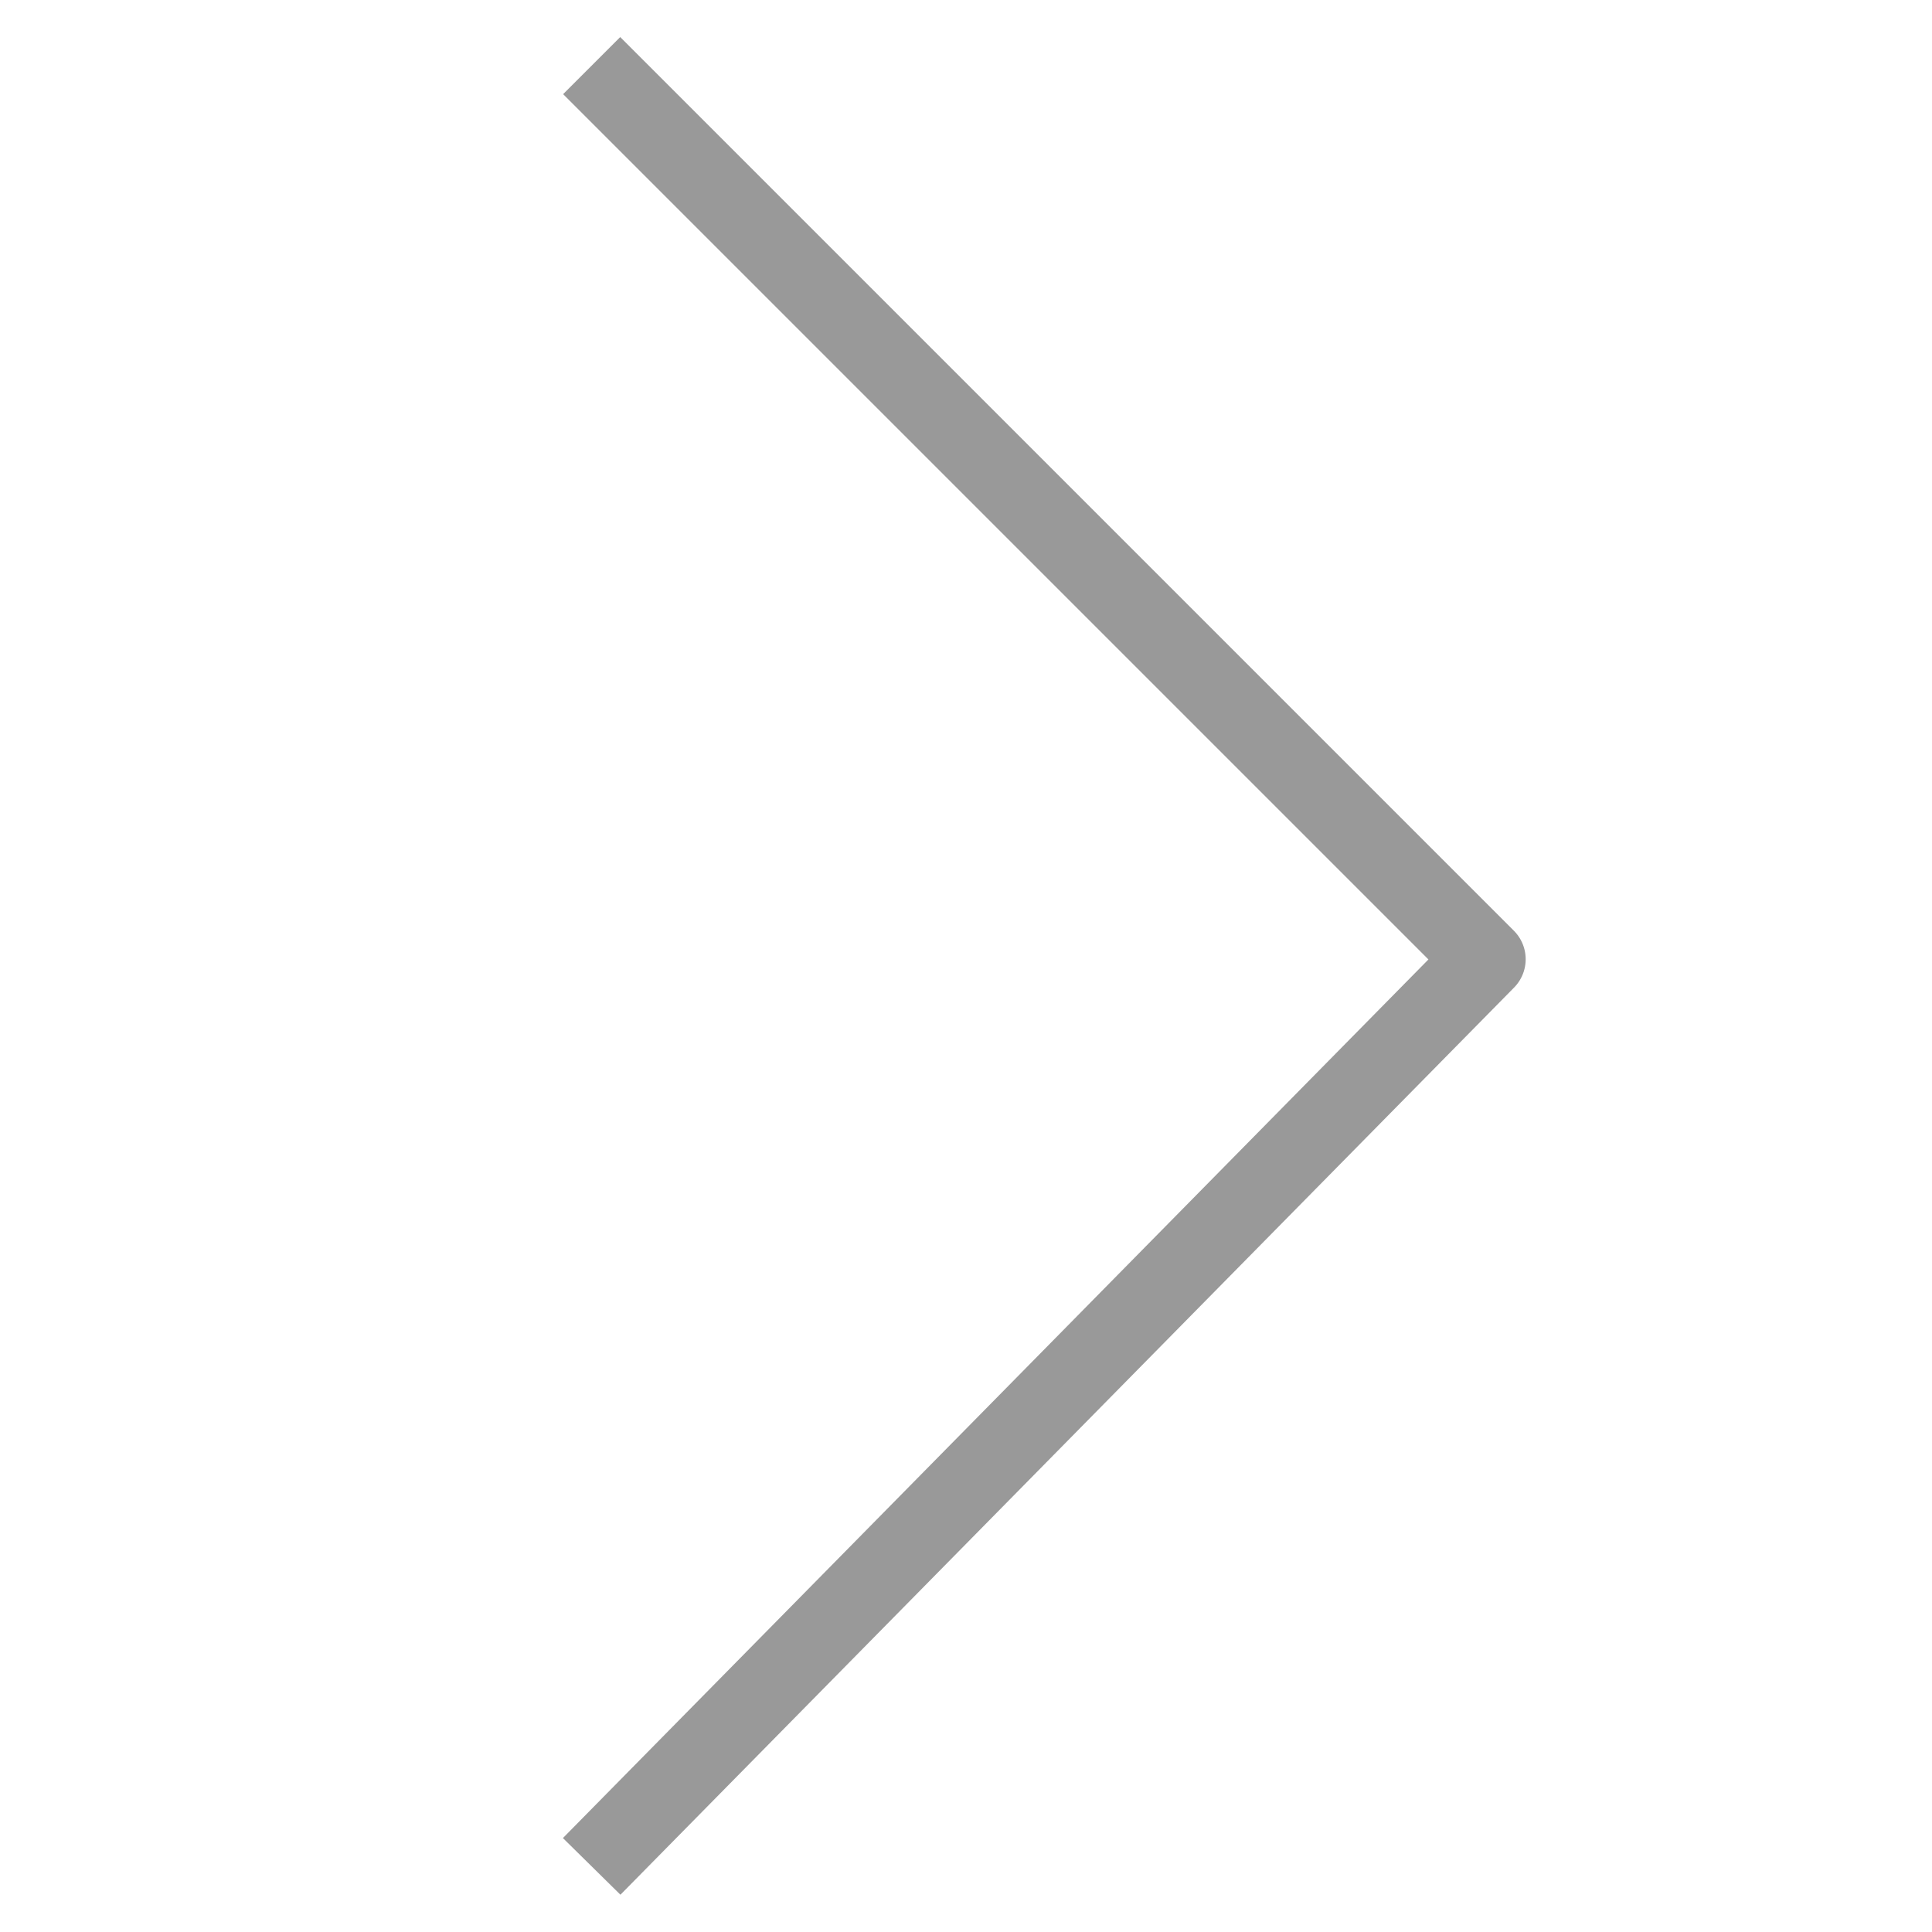 <svg viewBox="0 0 24 24" xmlns="http://www.w3.org/2000/svg" fill-rule="evenodd" clip-rule="evenodd" stroke-linejoin="round" stroke-miterlimit="2"><path d="M7.35.815l11.101 11.101L7.35 23.185" fill="none" stroke="#999" stroke-width="1.003"/></svg>